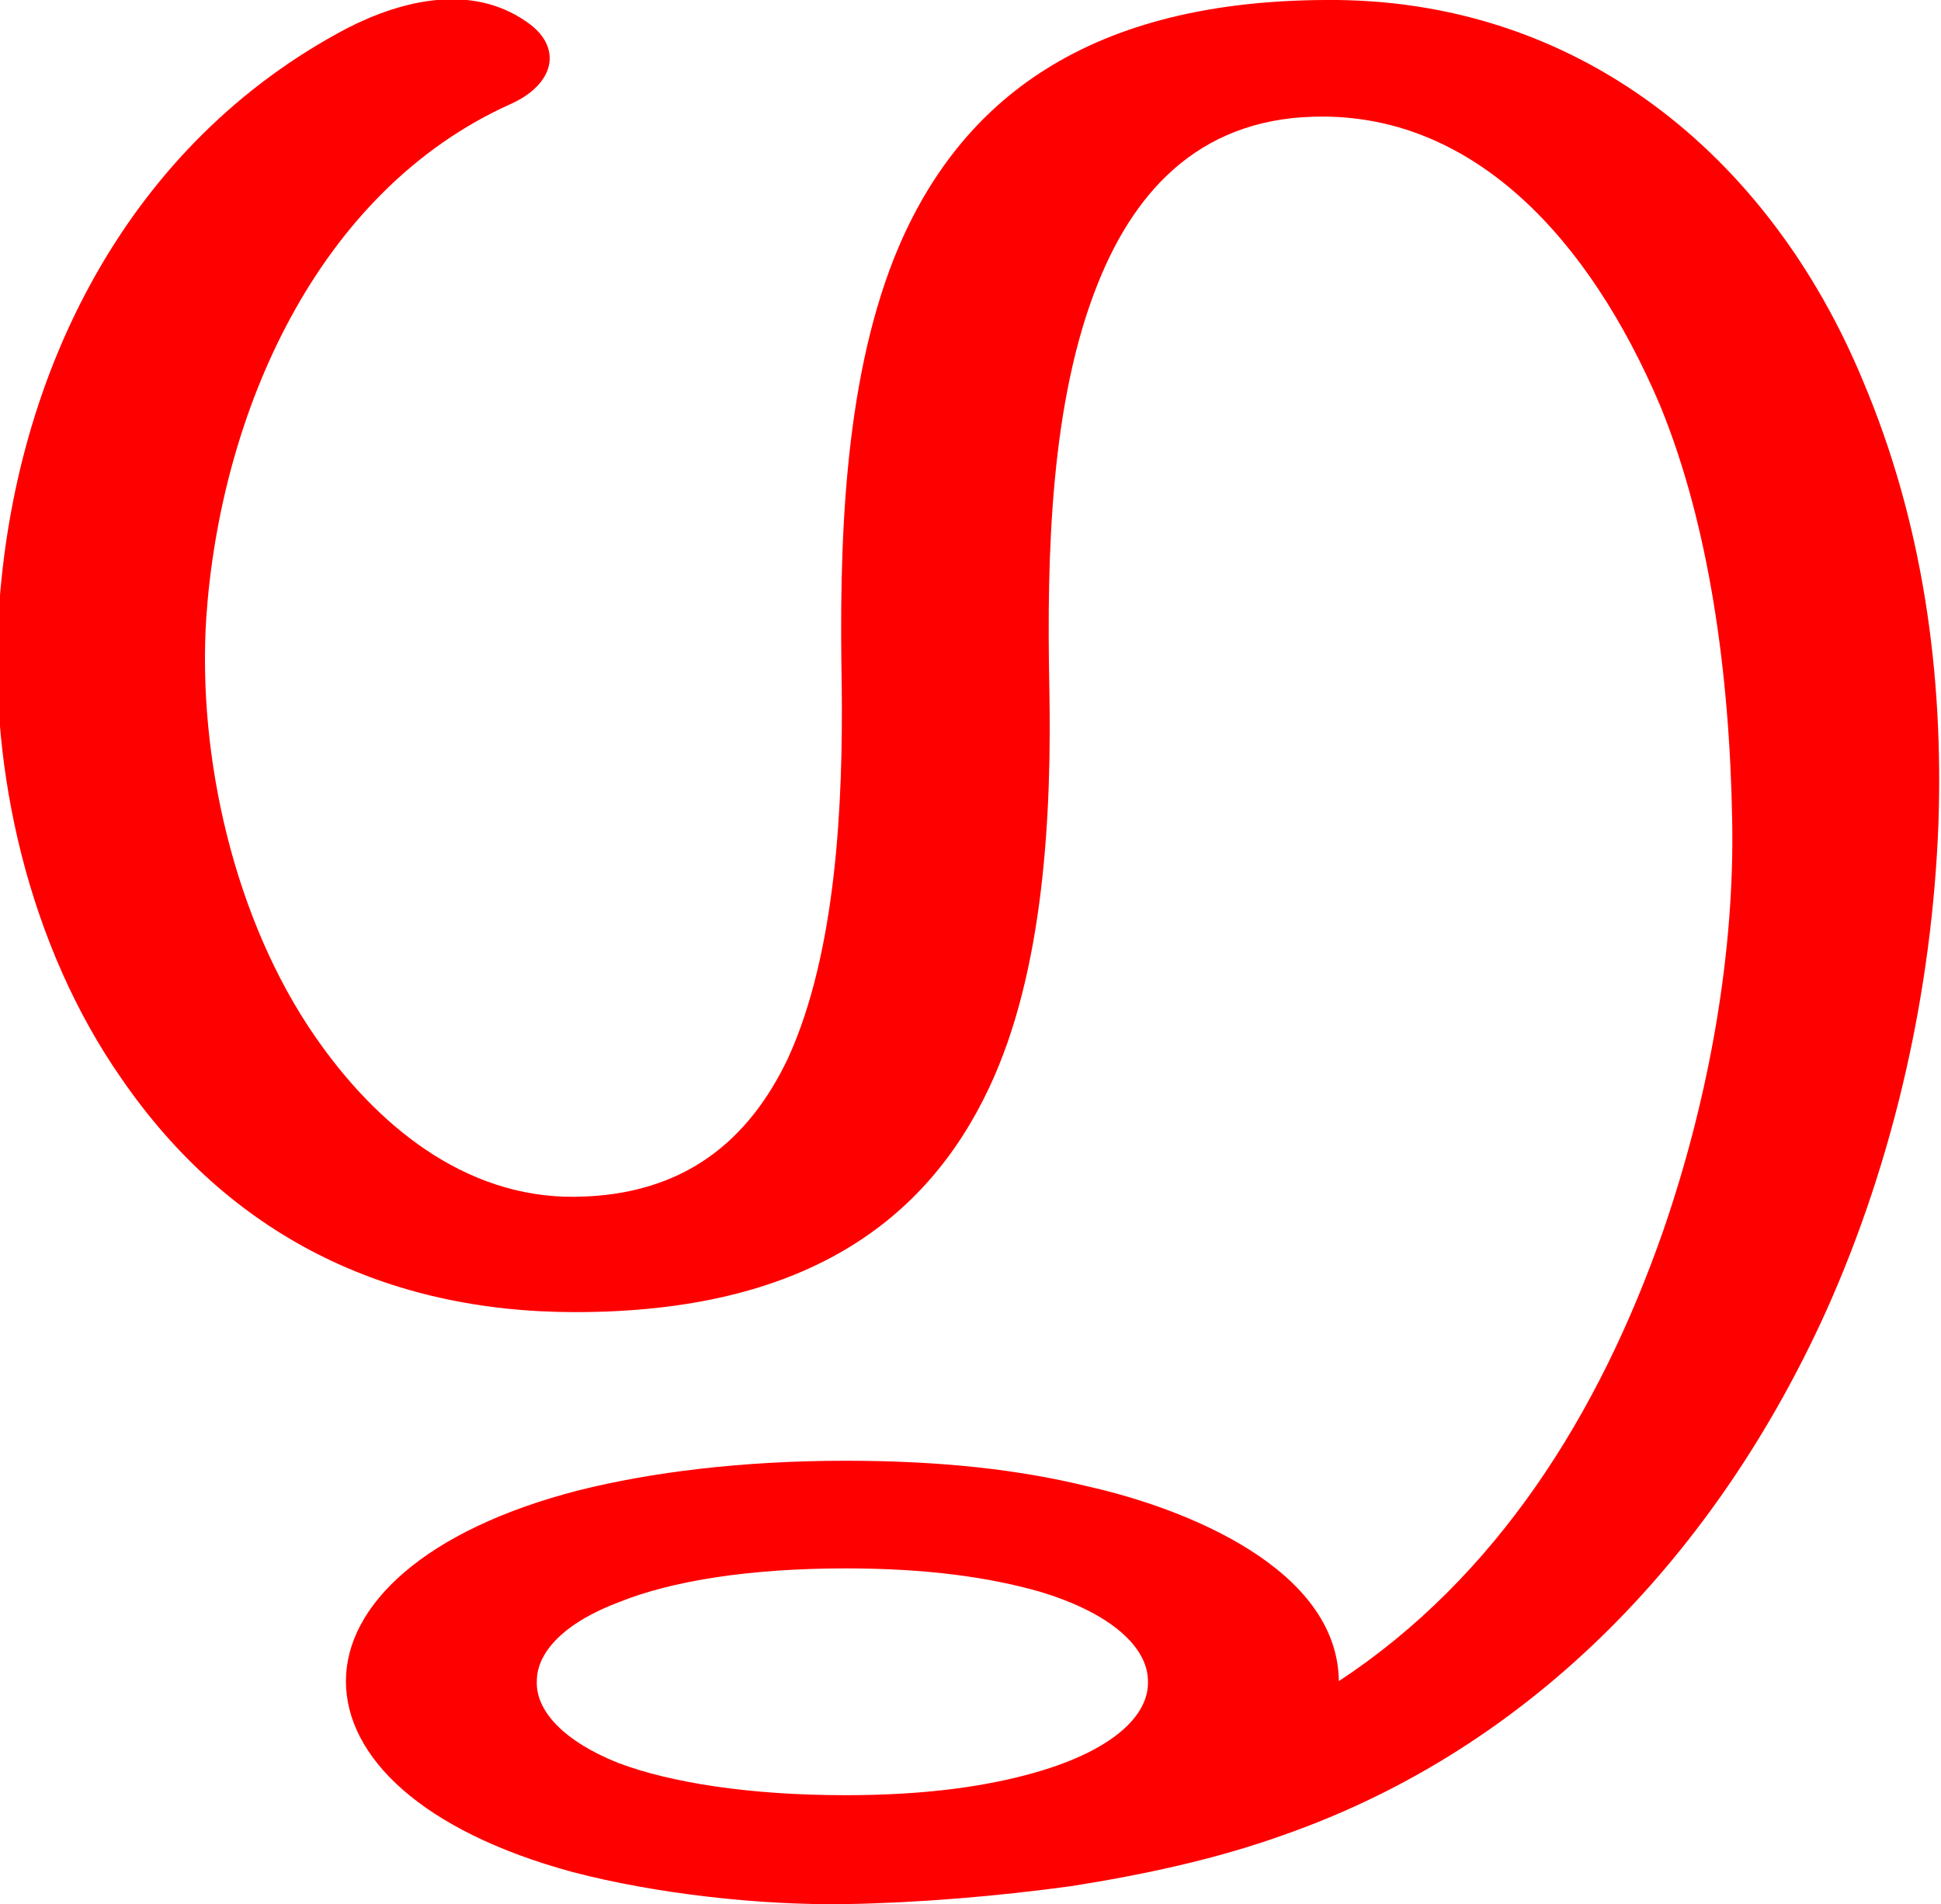 <?xml version="1.0" encoding="UTF-8"?>
<!DOCTYPE svg PUBLIC "-//W3C//DTD SVG 1.1//EN" "http://www.w3.org/Graphics/SVG/1.1/DTD/svg11.dtd">
<!-- Creator: CorelDRAW X8 -->
<svg xmlns="http://www.w3.org/2000/svg" xml:space="preserve" width="1515px" height="1486px" version="1.1" style="shape-rendering:geometricPrecision; text-rendering:geometricPrecision; image-rendering:optimizeQuality; fill-rule:evenodd; clip-rule:evenodd"
viewBox="0 0 1515 1486"
 xmlns:xlink="http://www.w3.org/1999/xlink">
 <defs>
  <style type="text/css">
   <![CDATA[
    .fil0 {fill:red}
   ]]>
  </style>
 </defs>
 <g id="Layer_x0020_1">
  <path class="fil0" d="M660 1224c-76,0 -136,10 -176,26 -43,16 -65,39 -65,62 -1,23 21,47 64,64 40,15 101,25 177,25 63,0 111,-7 149,-18 59,-17 88,-44 87,-71 0,-26 -28,-53 -85,-70 -39,-11 -87,-18 -151,-18zm385 88c123,-81 203,-208 253,-351 37,-107 56,-220 54,-321 -2,-115 -18,-230 -56,-323 -56,-132 -145,-225 -262,-226 -94,-1 -147,55 -177,130 -37,92 -40,211 -38,314 2,100 -4,223 -47,314 -49,104 -144,175 -323,175 -148,0 -270,-60 -354,-182 -72,-103 -104,-240 -96,-364 12,-188 101,-366 272,-456 43,-22 97,-35 140,-5 28,19 23,48 -12,64 -152,68 -227,242 -238,401 -7,109 22,236 85,327 47,68 116,126 203,125 86,-1 136,-45 166,-108 38,-83 43,-200 42,-290 -2,-108 1,-234 41,-335 47,-117 144,-200 336,-201 197,-2 347,121 420,297 47,111 63,229 59,346 -5,129 -34,261 -88,381 -84,185 -226,339 -423,408 -53,19 -109,31 -166,40 -59,8 -119,13 -176,14 -67,1 -148,-8 -213,-25 -118,-32 -177,-90 -177,-149 0,-59 61,-118 182,-149 56,-14 127,-23 208,-23 75,0 136,7 189,20 76,17 195,64 196,152z"/>
 </g>
</svg>
